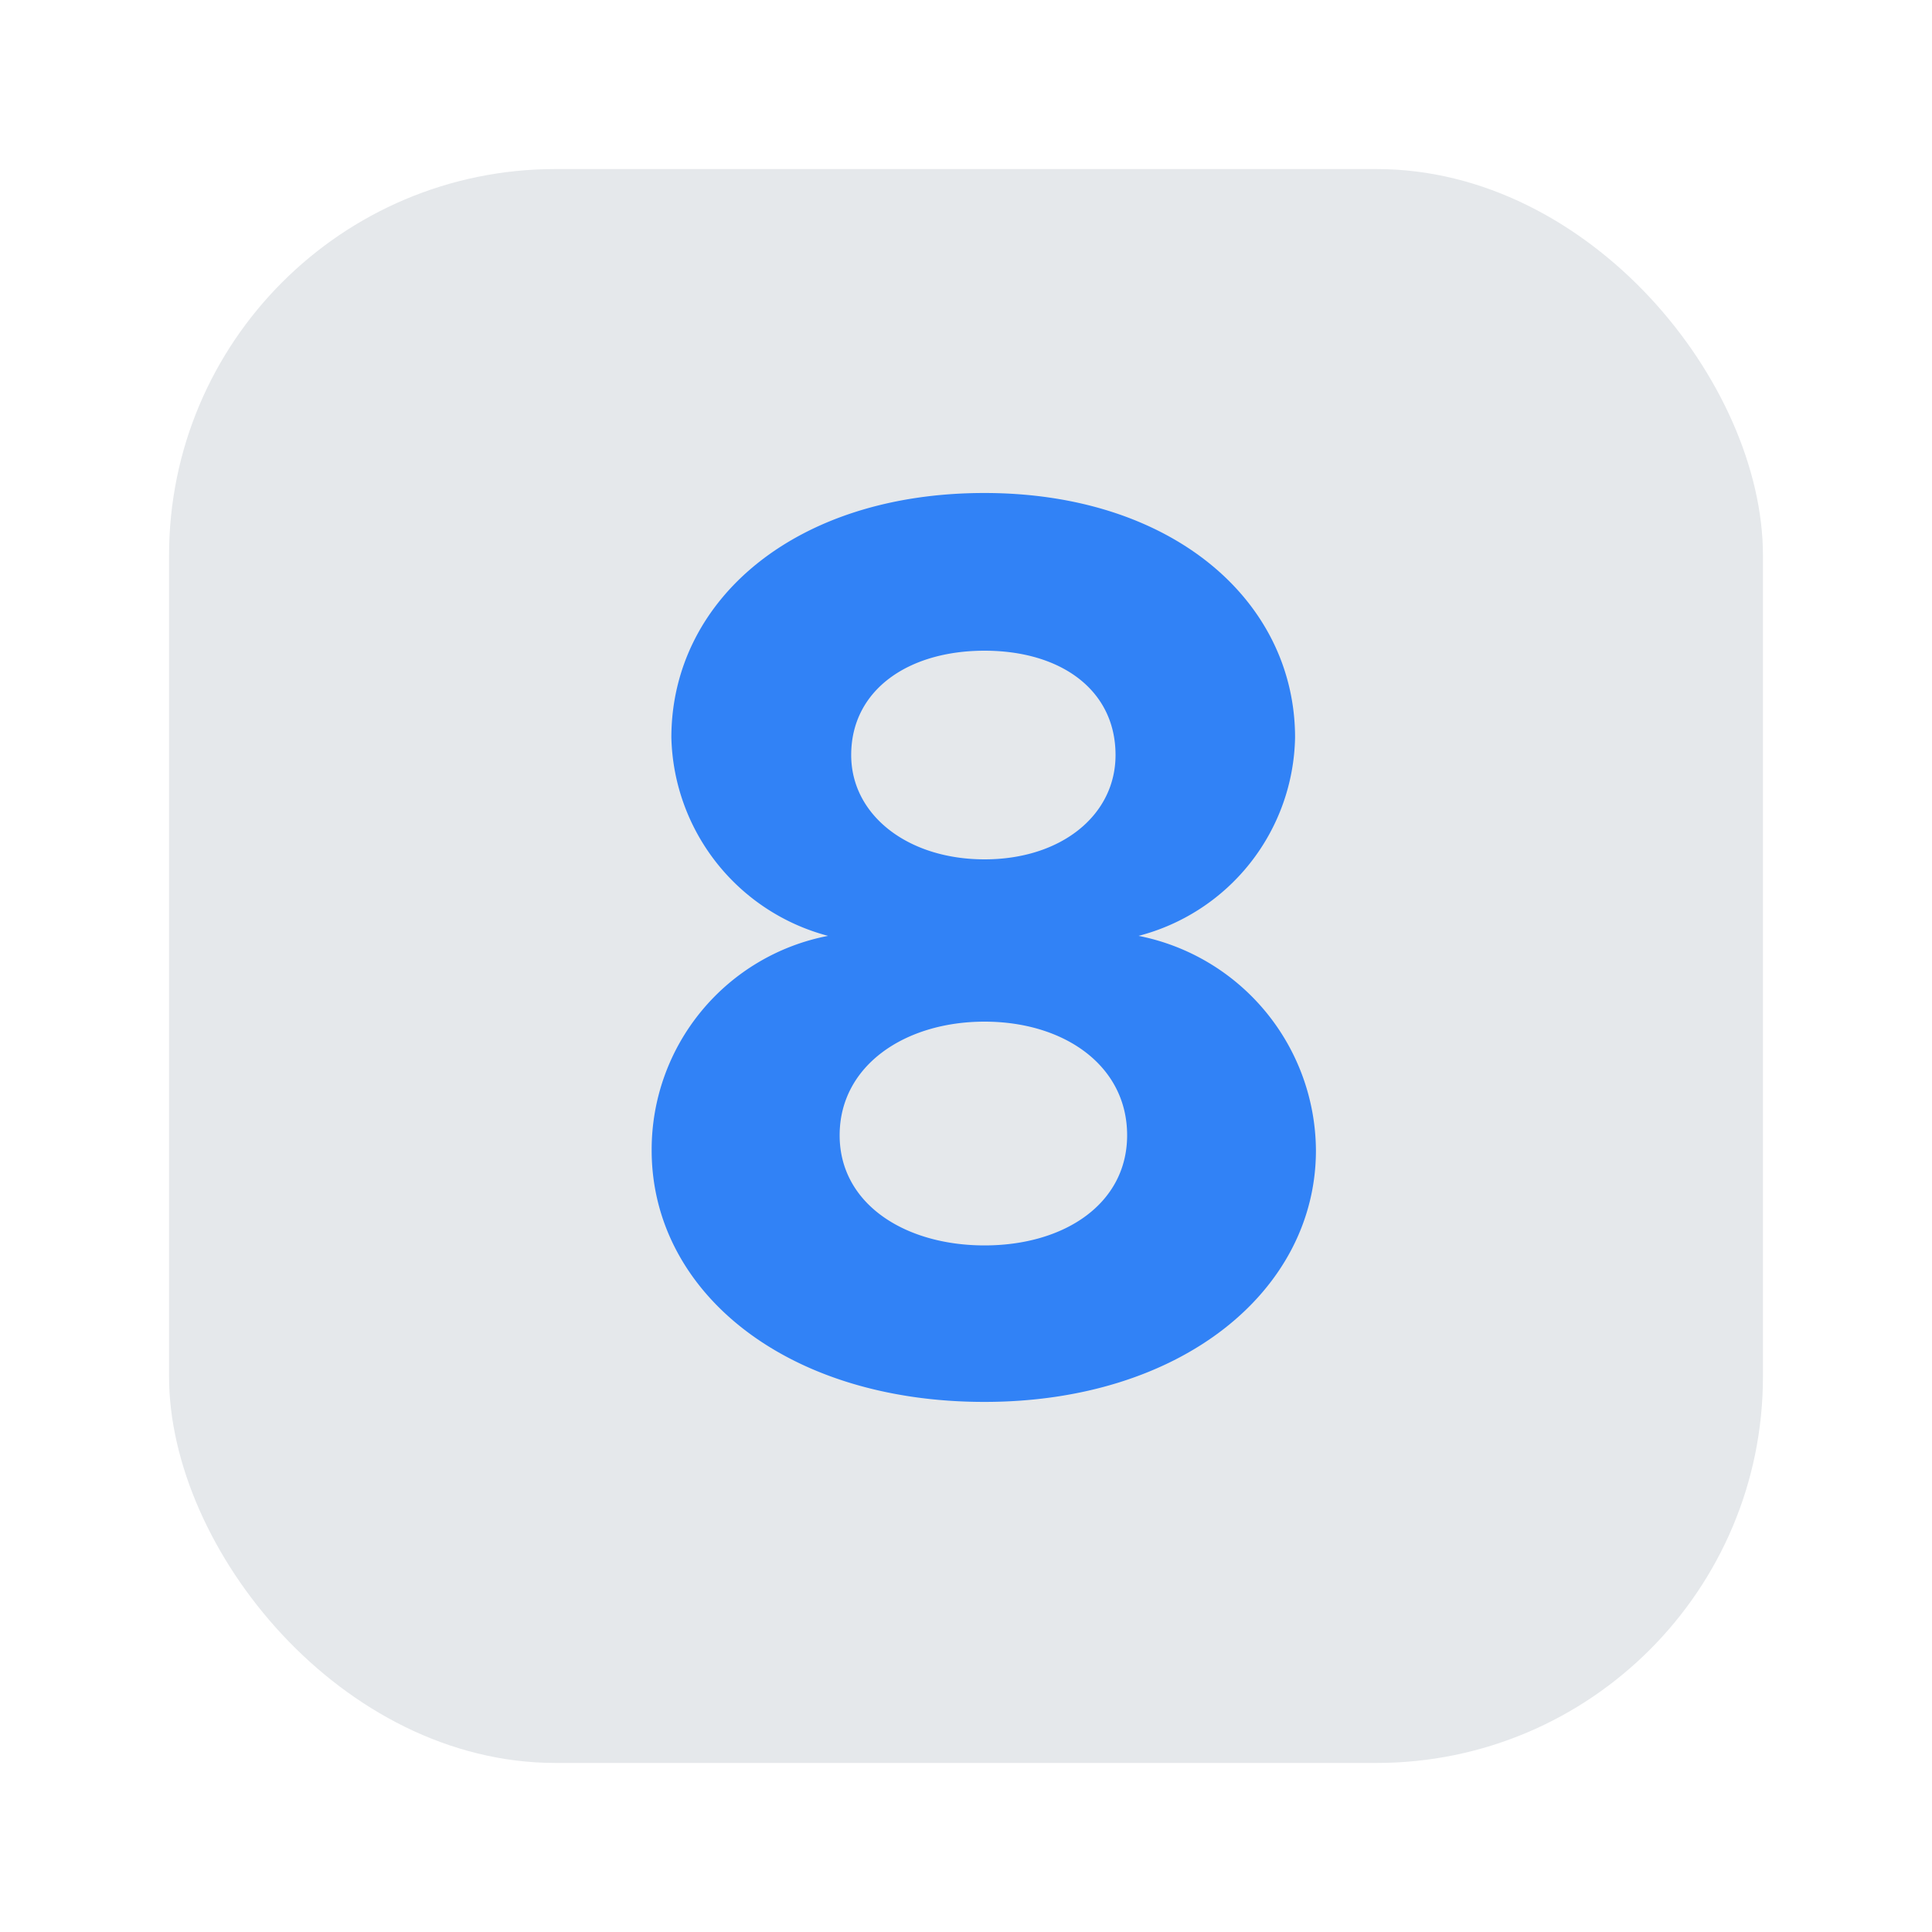 <svg id="Layer_1" data-name="Layer 1" xmlns="http://www.w3.org/2000/svg" viewBox="0 0 40 40"><defs><style>.cls-1{fill:#e5e8eb;}.cls-2{fill:#3182f6;}.cls-3{fill:none;}</style></defs><rect class="cls-1" x="3.5" y="3.5" width="33" height="33" rx="8"/><path class="cls-2" d="M17.144,19.376A4.355,4.355,0,0,1,13.9,15.271c0-2.832,2.544-5.064,6.481-5.064,3.887,0,6.432,2.232,6.432,5.064a4.326,4.326,0,0,1-3.24,4.105,4.555,4.555,0,0,1,3.672,4.44c0,2.905-2.784,5.209-6.864,5.209-4.129,0-6.889-2.3-6.889-5.209A4.507,4.507,0,0,1,17.144,19.376Zm3.24,6.409c1.656,0,2.952-.865,2.952-2.281,0-1.44-1.3-2.352-2.952-2.352s-3,.912-3,2.352C17.383,24.92,18.728,25.785,20.384,25.785Zm0-7.993c1.584,0,2.712-.912,2.712-2.16,0-1.344-1.128-2.16-2.712-2.16s-2.761.816-2.761,2.16C17.623,16.88,18.8,17.792,20.384,17.792Z"/><rect class="cls-3" width="40" height="40"/></svg>